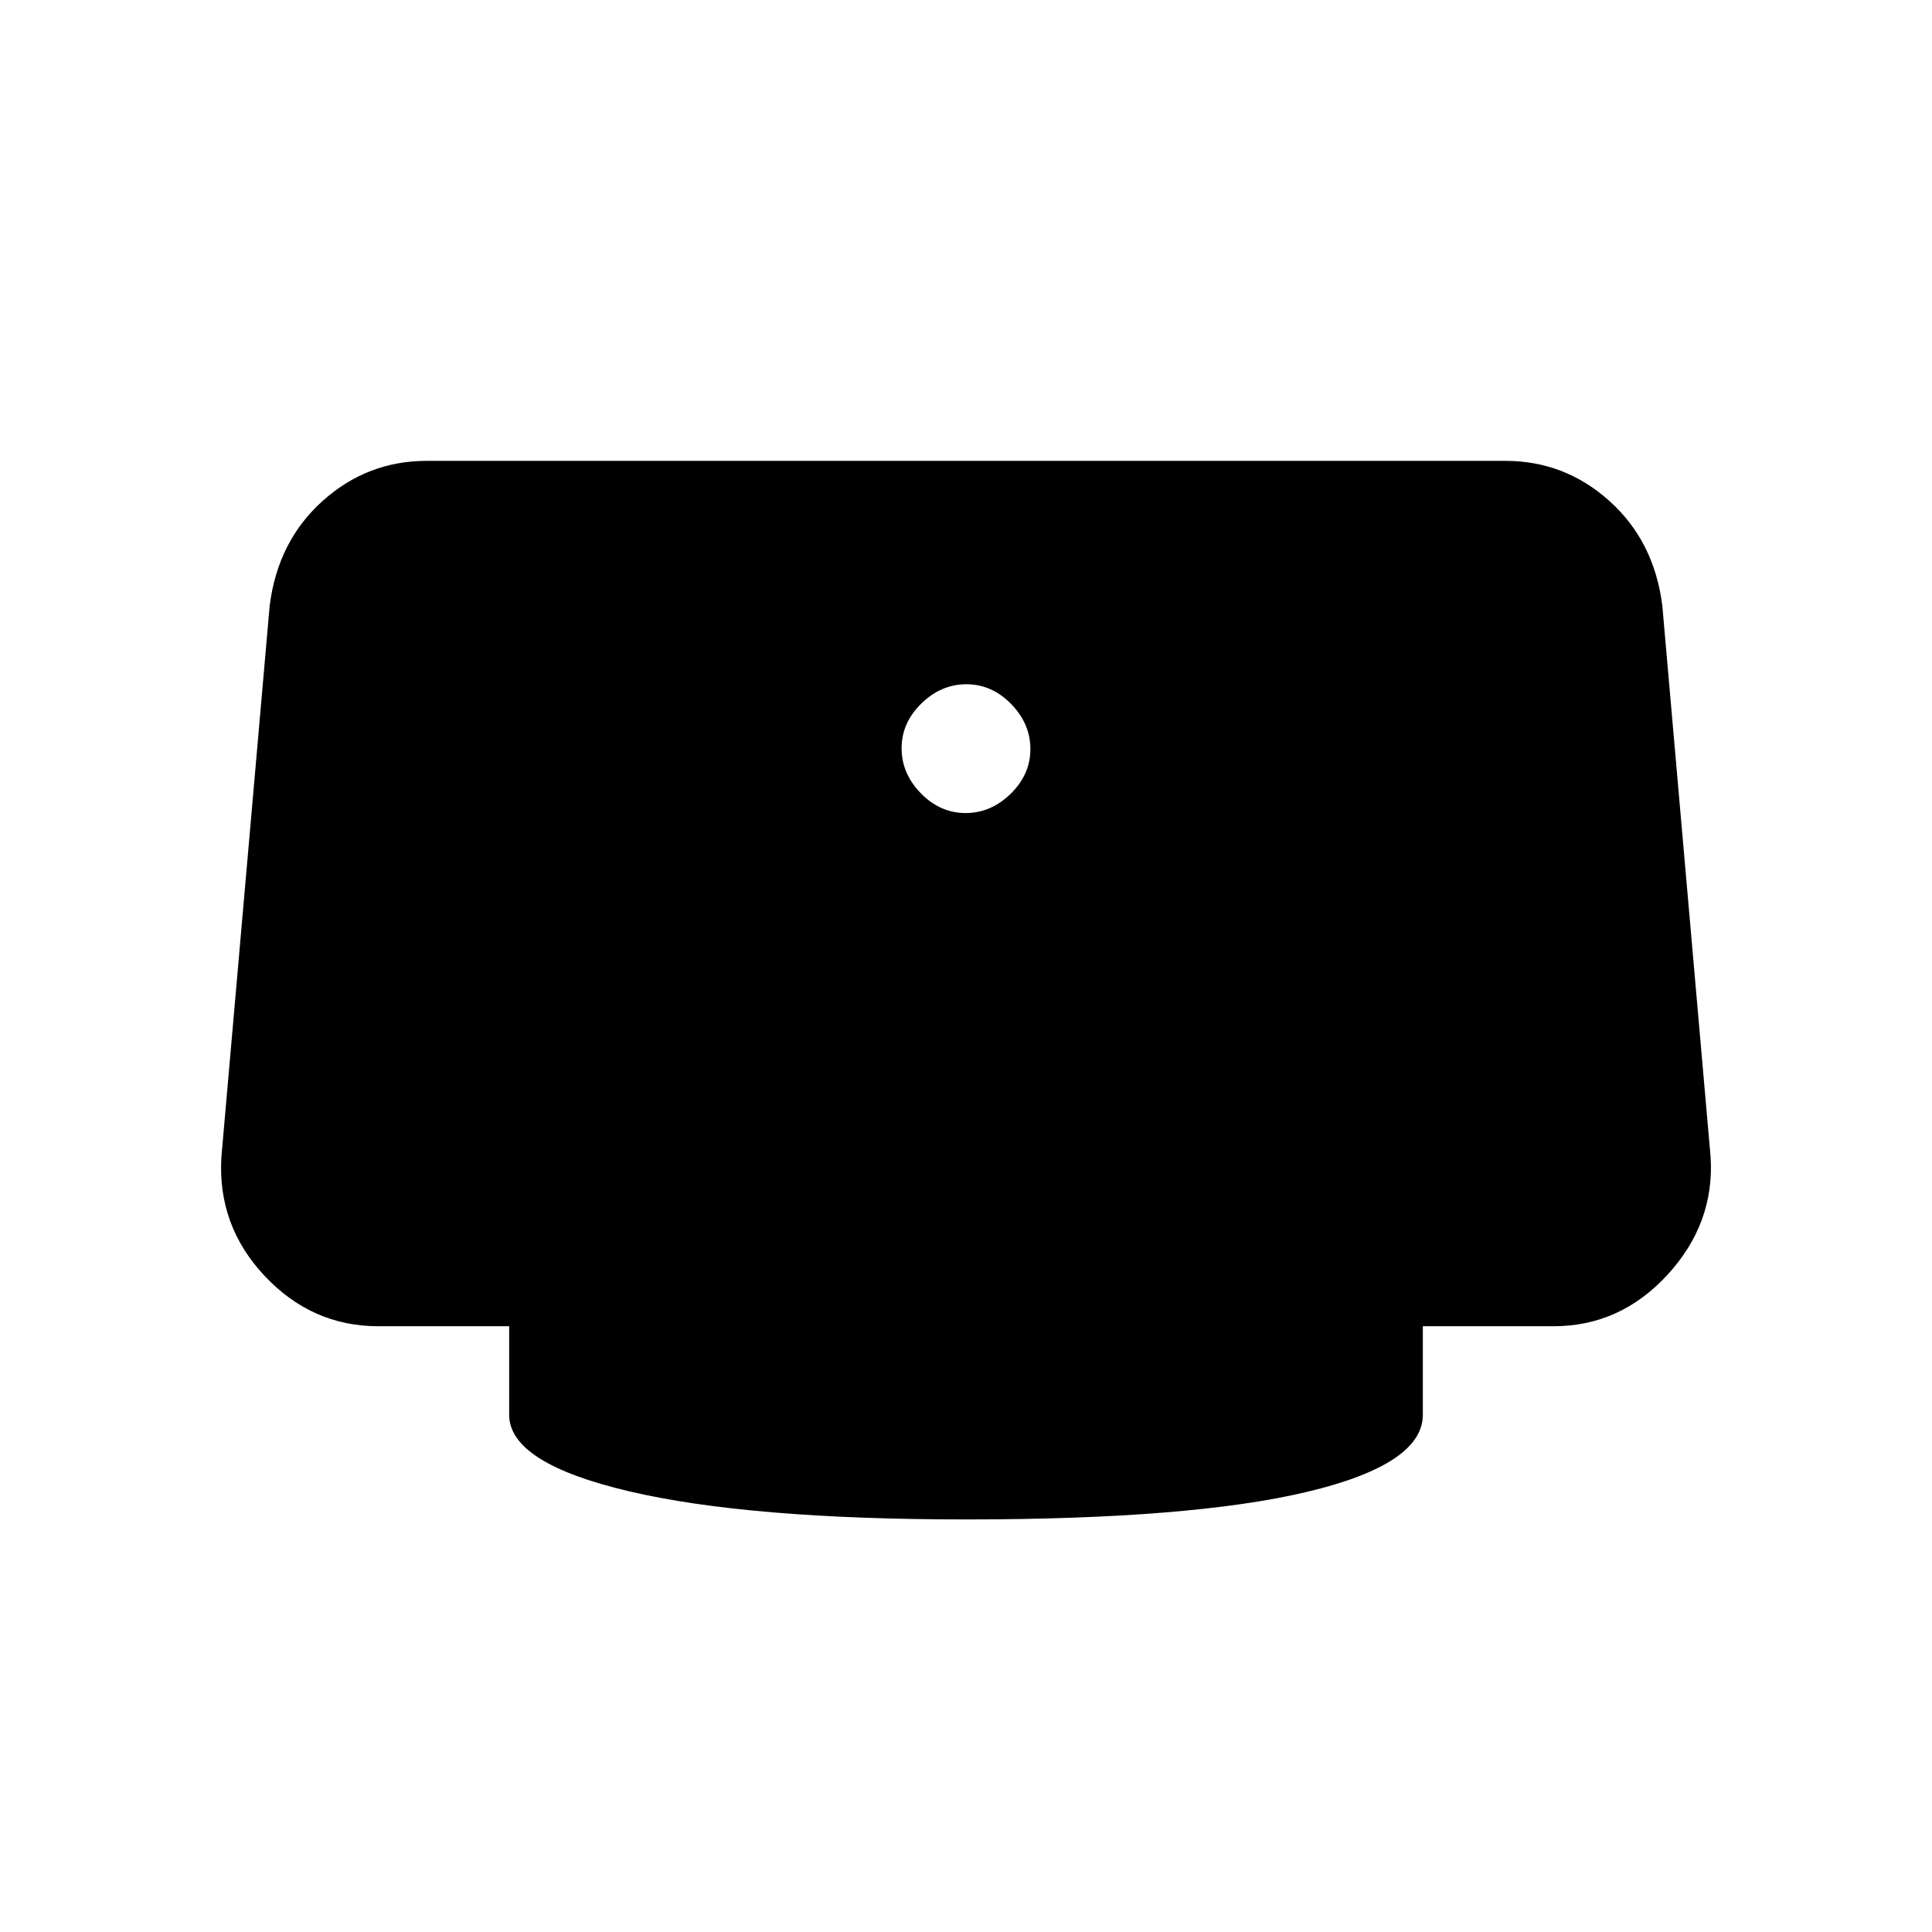 <svg xmlns="http://www.w3.org/2000/svg" height="20" viewBox="0 -960 960 960" width="20"><path d="M479.79-556q12.61 0 22.41-9.59t9.8-22.2q0-12.61-9.59-22.41t-22.2-9.8q-12.61 0-22.41 9.59t-9.8 22.2q0 12.61 9.59 22.41t22.2 9.8Zm.21 351q-108 0-167.5-14T253-257v-44h-65q-33 0-56.5-25T110-385l24-274q4-32 26.22-52T212-731h536q29.56 0 51.78 20Q822-691 826-659l24 274q2 33-21.5 58.5T772-301h-65v44q0 24.59-57.5 38.29Q592-205 480-205Z"/></svg>